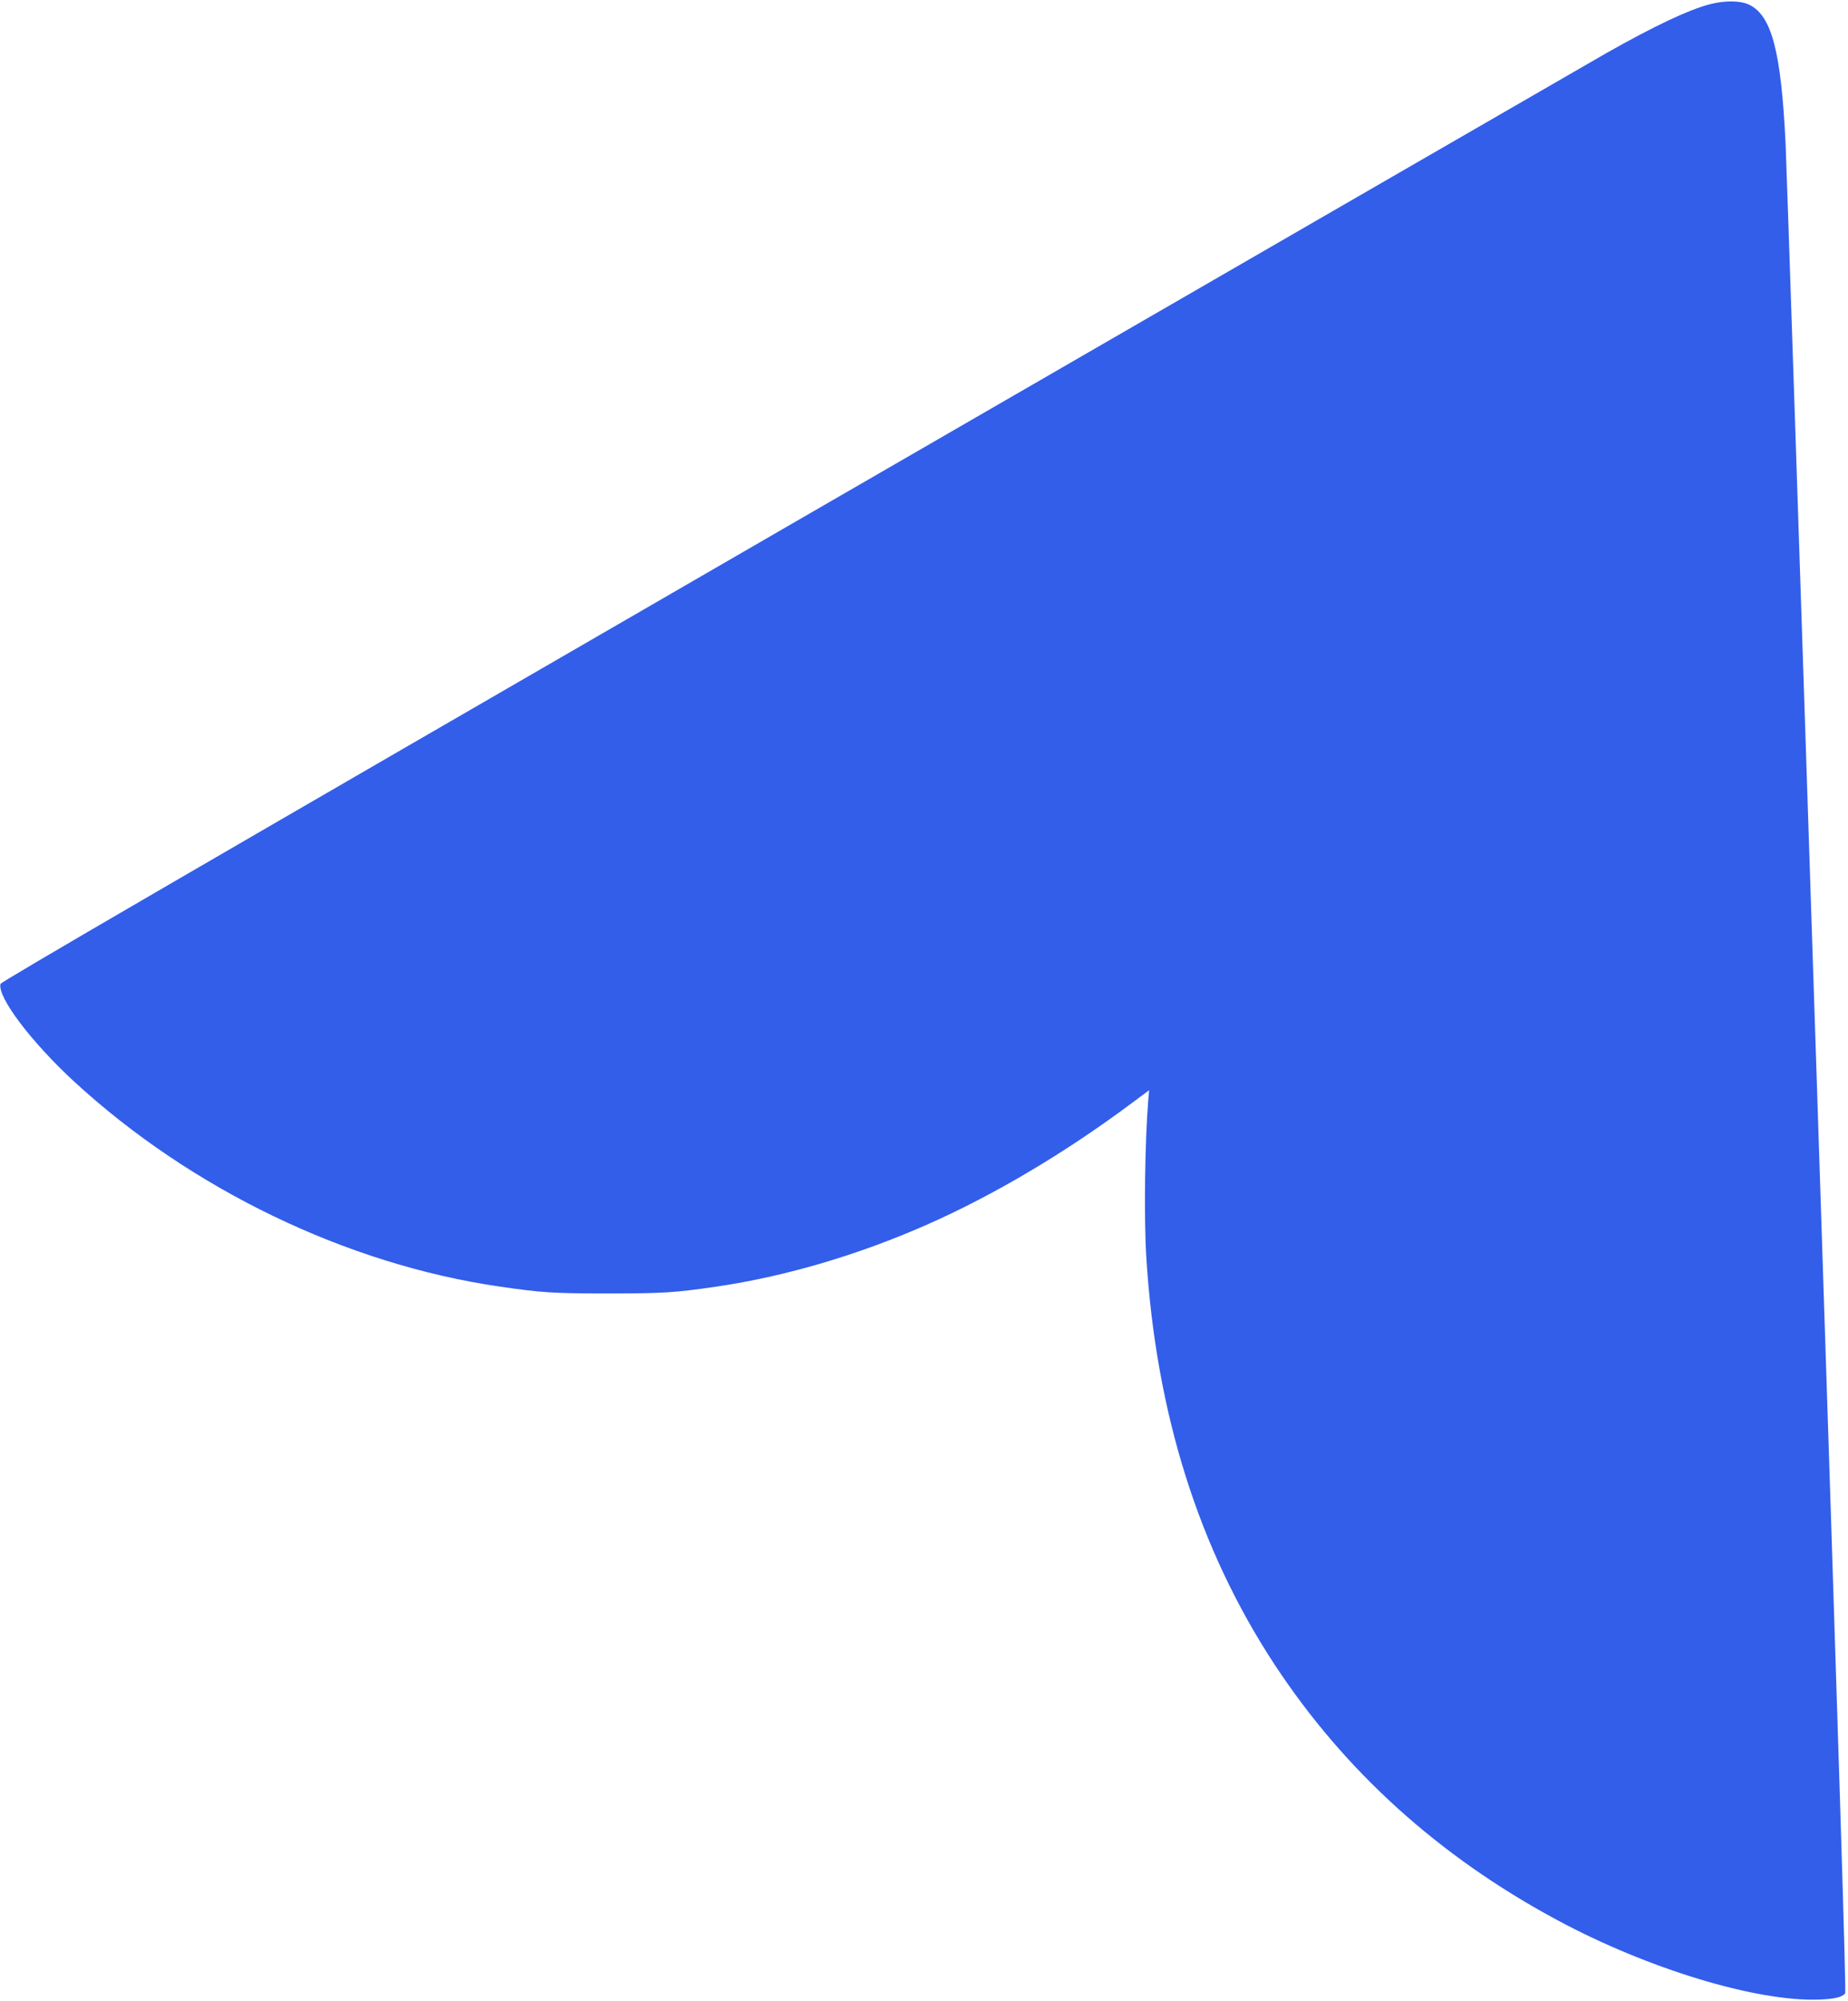 <?xml version="1.0" standalone="no"?>
<!DOCTYPE svg PUBLIC "-//W3C//DTD SVG 20010904//EN"
 "http://www.w3.org/TR/2001/REC-SVG-20010904/DTD/svg10.dtd">
<svg version="1.0" xmlns="http://www.w3.org/2000/svg"
 width="1480pt" height="1602pt" viewBox="0 0 1480 1602"
 preserveAspectRatio="xMidYMid meet">

<g transform="translate(0,1602) scale(0.1,-0.1)"
fill="#335eea" stroke="none">
<path d="M13693 15986 c-173 -46 -438 -171 -828 -391 -104 -59 -3040 -1755
-6523 -3768 -4956 -2866 -6334 -3667 -6338 -3684 -27 -104 247 -466 591 -783
936 -861 2181 -1461 3400 -1639 343 -50 430 -56 875 -56 444 0 533 6 870 55
552 81 1145 256 1700 503 523 232 1086 566 1604 951 l159 118 -7 -79 c-27
-329 -35 -938 -16 -1253 77 -1251 419 -2339 1027 -3265 560 -852 1314 -1535
2259 -2044 729 -393 1606 -659 2107 -639 122 5 179 19 204 49 9 12 -40 1594
-227 7304 -131 4010 -244 7389 -250 7510 -36 730 -110 1015 -287 1105 -70 36
-196 38 -320 6z"/>
</g>
</svg>
